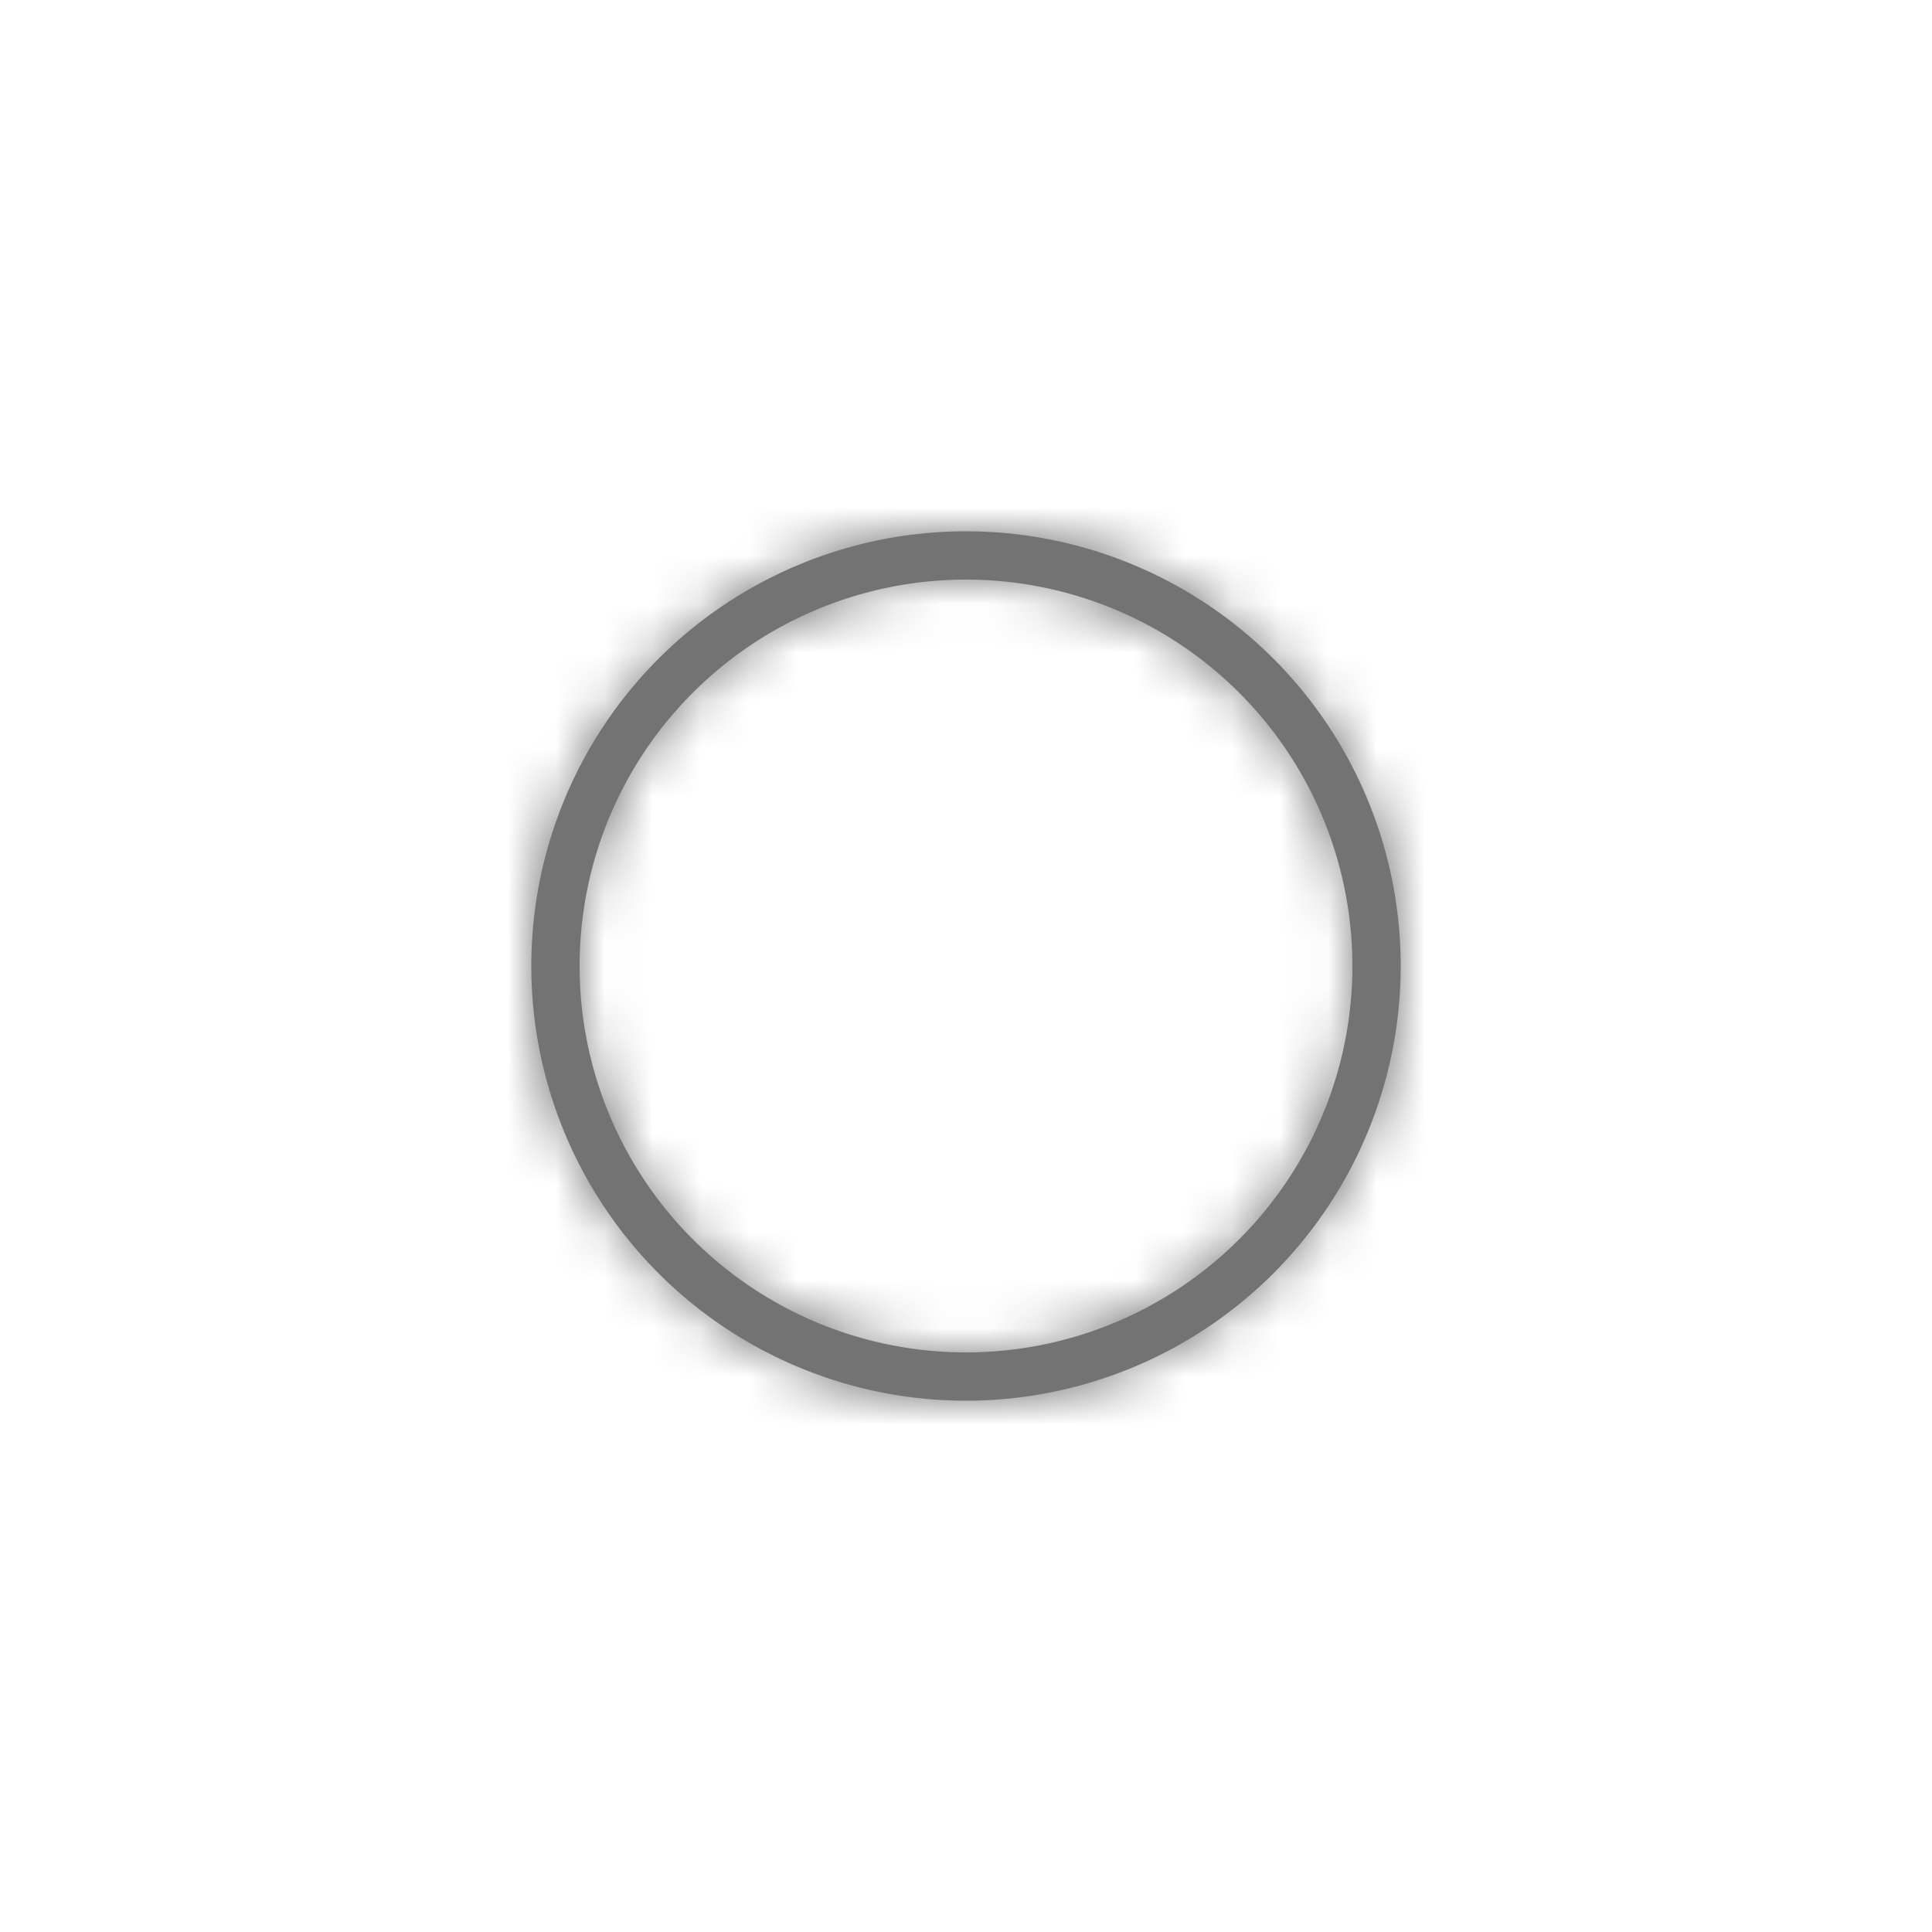 <svg xmlns="http://www.w3.org/2000/svg" xmlns:xlink="http://www.w3.org/1999/xlink" width="40" height="40" viewBox="0 0 40 40">
    <defs>
        <path id="a" d="M9 0a9 9 0 1 1 0 18A9 9 0 0 1 9 0zm0 1a8 8 0 1 0 0 16A8 8 0 0 0 9 1z"/>
    </defs>
    <g fill="none" fill-rule="evenodd" transform="translate(11 11)">
        <mask id="b" fill="#fff">
            <use xlink:href="#a"/>
        </mask>
        <use fill="#737373" fill-rule="nonzero" xlink:href="#a"/>
        <g fill="#737373" mask="url(#b)">
            <path d="M-11-11h40v40h-40z"/>
        </g>
    </g>
</svg>
